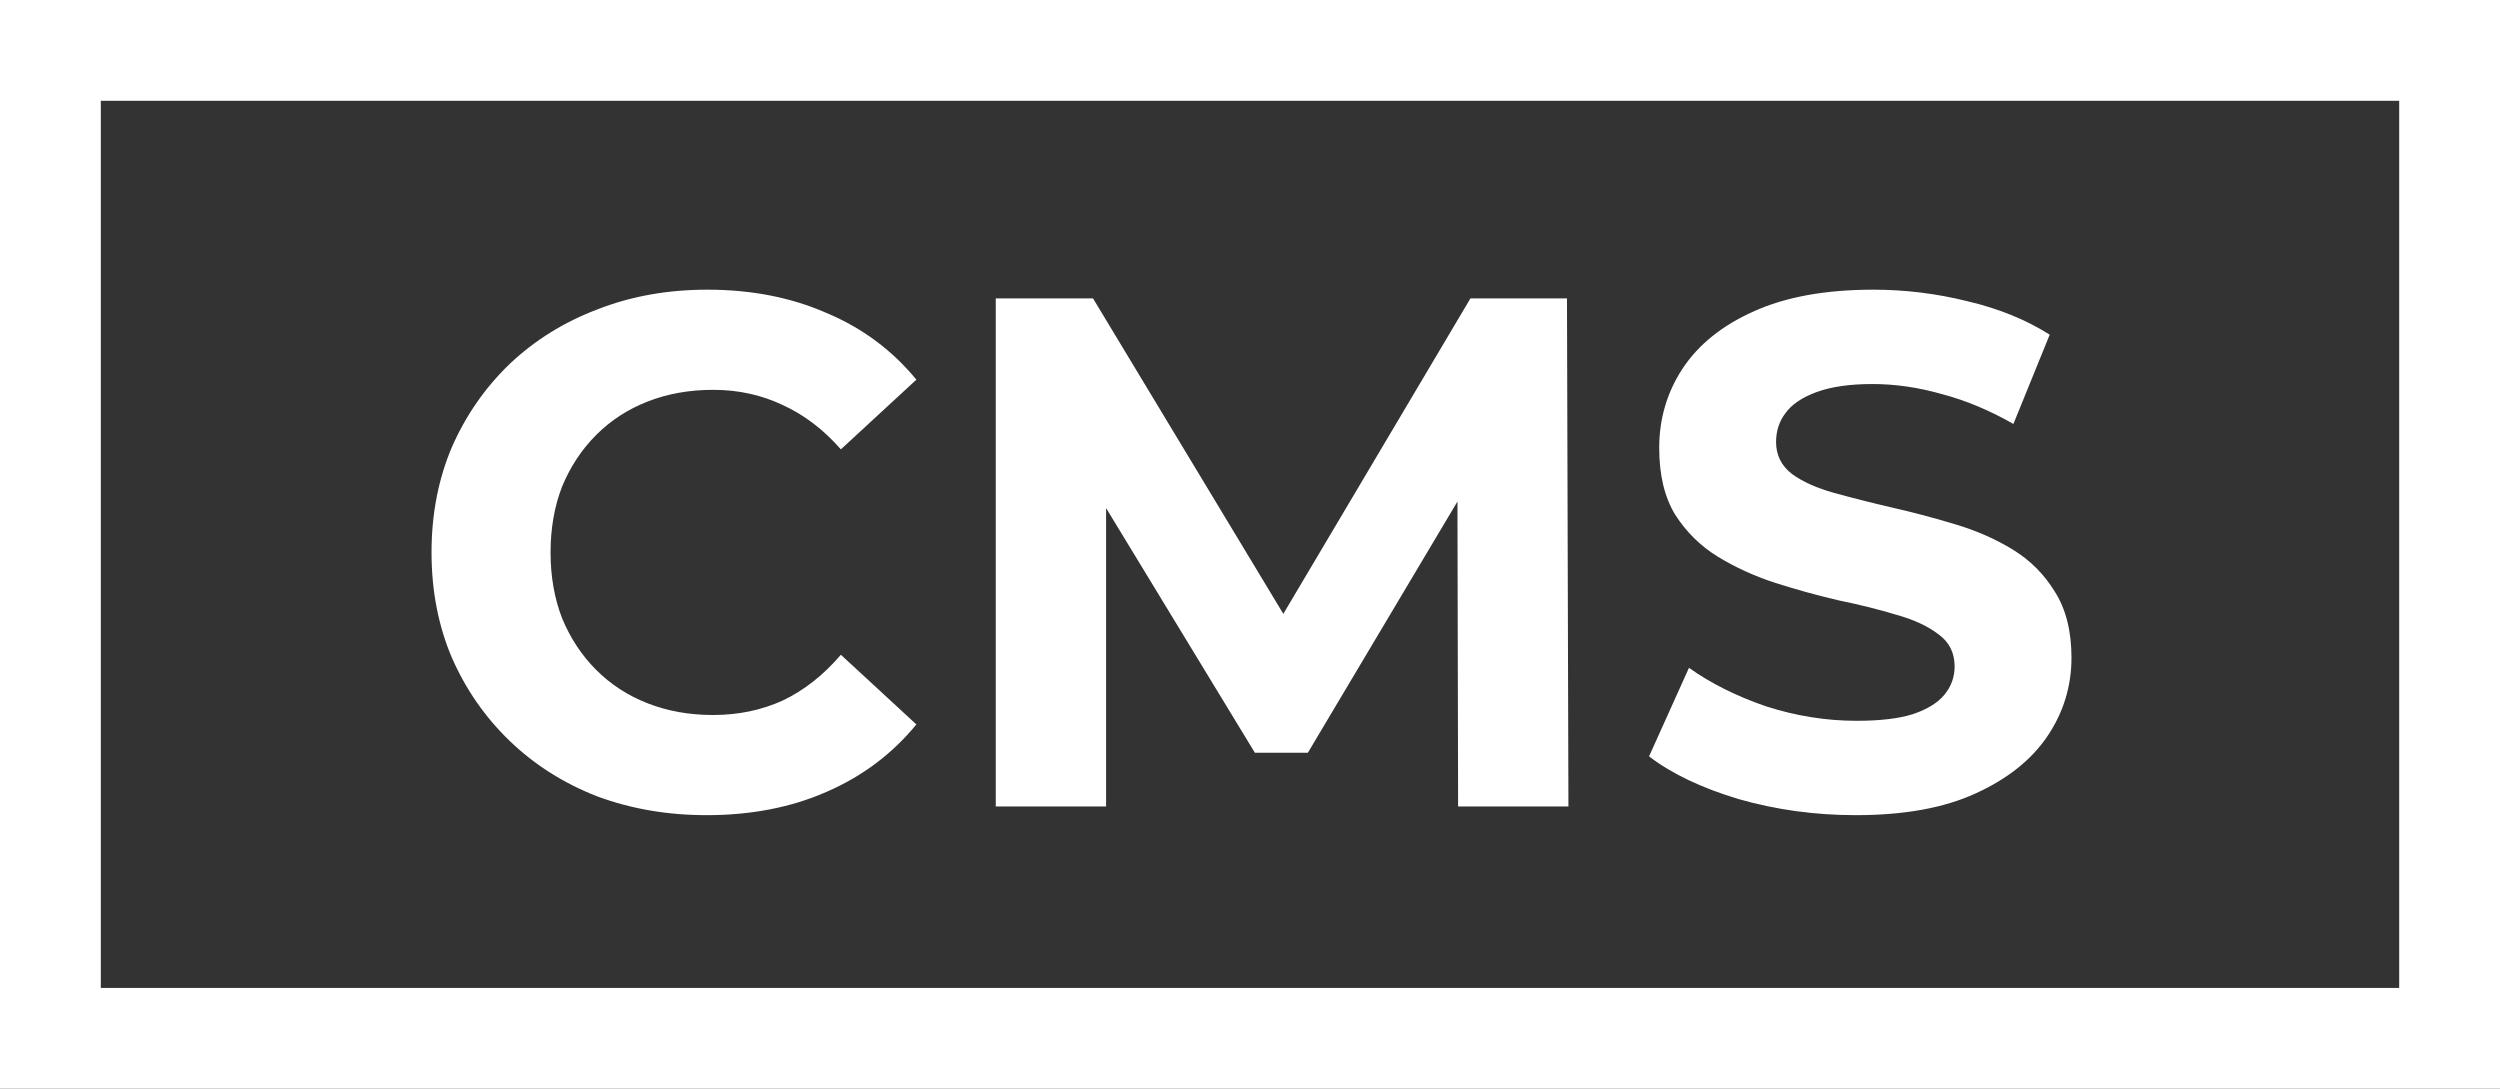 <svg width="124" height="54" viewBox="0 0 124 54" fill="none" xmlns="http://www.w3.org/2000/svg">
<rect x="0" y="0" width="124" height="54" fill="#333333" stroke="none"/>
<path d="M35.048 40.432C33.104 40.432 31.292 40.12 29.612 39.496C27.956 38.848 26.516 37.936 25.292 36.76C24.068 35.584 23.108 34.204 22.412 32.62C21.74 31.036 21.404 29.296 21.404 27.4C21.404 25.504 21.74 23.764 22.412 22.18C23.108 20.596 24.068 19.216 25.292 18.04C26.54 16.864 27.992 15.964 29.648 15.34C31.304 14.692 33.116 14.368 35.084 14.368C37.268 14.368 39.236 14.752 40.988 15.52C42.764 16.264 44.252 17.368 45.452 18.832L41.708 22.288C40.844 21.304 39.884 20.572 38.828 20.092C37.772 19.588 36.62 19.336 35.372 19.336C34.196 19.336 33.116 19.528 32.132 19.912C31.148 20.296 30.296 20.848 29.576 21.568C28.856 22.288 28.292 23.14 27.884 24.124C27.5 25.108 27.308 26.2 27.308 27.4C27.308 28.6 27.5 29.692 27.884 30.676C28.292 31.66 28.856 32.512 29.576 33.232C30.296 33.952 31.148 34.504 32.132 34.888C33.116 35.272 34.196 35.464 35.372 35.464C36.62 35.464 37.772 35.224 38.828 34.744C39.884 34.24 40.844 33.484 41.708 32.476L45.452 35.932C44.252 37.396 42.764 38.512 40.988 39.28C39.236 40.048 37.256 40.432 35.048 40.432ZM49.39 40V14.8H54.214L64.942 32.584H62.386L72.934 14.8H77.722L77.794 40H72.322L72.286 23.188H73.294L64.87 37.336H62.242L53.638 23.188H54.862V40H49.39ZM92.053 40.432C90.037 40.432 88.105 40.168 86.257 39.64C84.409 39.088 82.921 38.38 81.793 37.516L83.773 33.124C84.853 33.892 86.125 34.528 87.589 35.032C89.077 35.512 90.577 35.752 92.089 35.752C93.241 35.752 94.165 35.644 94.861 35.428C95.581 35.188 96.109 34.864 96.445 34.456C96.781 34.048 96.949 33.58 96.949 33.052C96.949 32.38 96.685 31.852 96.157 31.468C95.629 31.06 94.933 30.736 94.069 30.496C93.205 30.232 92.245 29.992 91.189 29.776C90.157 29.536 89.113 29.248 88.057 28.912C87.025 28.576 86.077 28.144 85.213 27.616C84.349 27.088 83.641 26.392 83.089 25.528C82.561 24.664 82.297 23.56 82.297 22.216C82.297 20.776 82.681 19.468 83.449 18.292C84.241 17.092 85.417 16.144 86.977 15.448C88.561 14.728 90.541 14.368 92.917 14.368C94.501 14.368 96.061 14.56 97.597 14.944C99.133 15.304 100.489 15.856 101.665 16.6L99.865 21.028C98.689 20.356 97.513 19.864 96.337 19.552C95.161 19.216 94.009 19.048 92.881 19.048C91.753 19.048 90.829 19.18 90.109 19.444C89.389 19.708 88.873 20.056 88.561 20.488C88.249 20.896 88.093 21.376 88.093 21.928C88.093 22.576 88.357 23.104 88.885 23.512C89.413 23.896 90.109 24.208 90.973 24.448C91.837 24.688 92.785 24.928 93.817 25.168C94.873 25.408 95.917 25.684 96.949 25.996C98.005 26.308 98.965 26.728 99.829 27.256C100.693 27.784 101.389 28.48 101.917 29.344C102.469 30.208 102.745 31.3 102.745 32.62C102.745 34.036 102.349 35.332 101.557 36.508C100.765 37.684 99.577 38.632 97.993 39.352C96.433 40.072 94.453 40.432 92.053 40.432Z" fill="white"/>
<rect x="2.5" y="2.5" width="119" height="49" stroke="white" stroke-width="5"/>
</svg>
